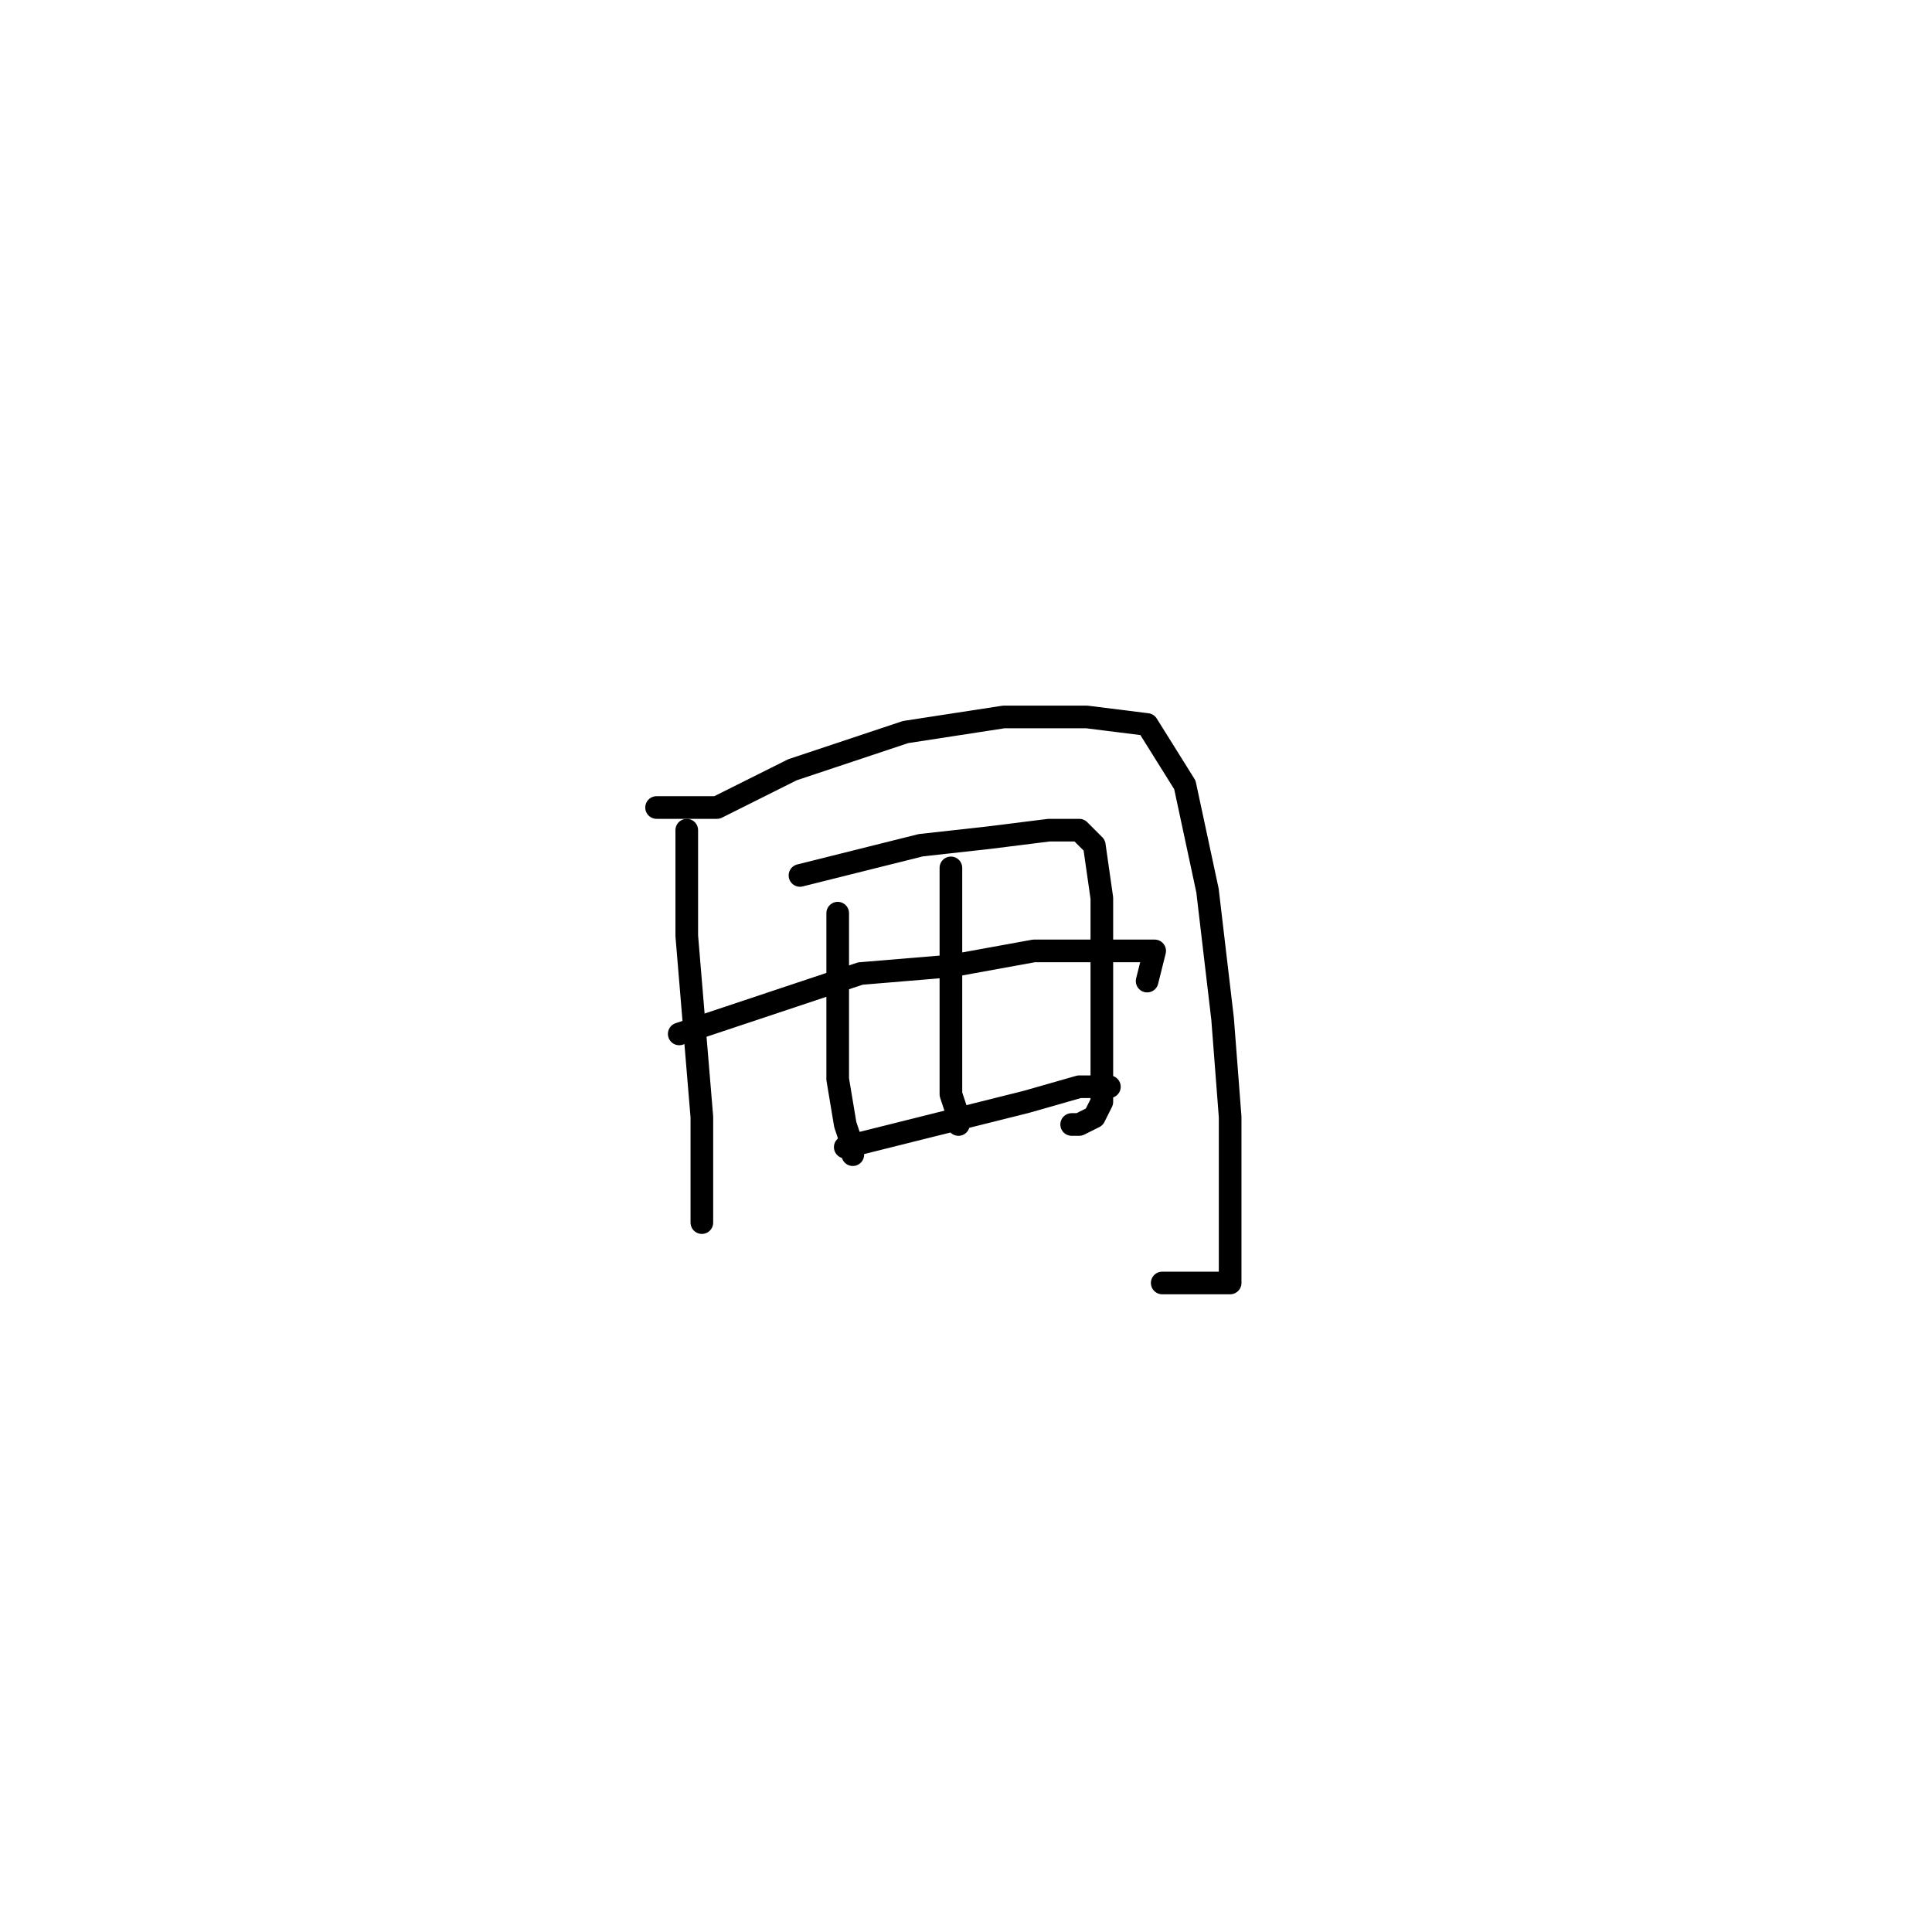 <?xml version="1.0" standalone="no"?>
    <svg width="256" height="256" xmlns="http://www.w3.org/2000/svg" version="1.1">
    <polyline stroke="black" stroke-width="3" stroke-linecap="round" fill="transparent" stroke-linejoin="round" points="91 110 91 114 91 118 91 124 92 136 93 148 93 157 93 161 93 162 93 161 93 161 " />
        <polyline stroke="black" stroke-width="3" stroke-linecap="round" fill="transparent" stroke-linejoin="round" points="87 107 91 107 95 107 105 102 120 97 133 95 144 95 152 96 157 104 160 118 162 135 163 148 163 158 163 165 163 169 163 170 158 170 154 170 154 170 " />
        <polyline stroke="black" stroke-width="3" stroke-linecap="round" fill="transparent" stroke-linejoin="round" points="111 121 111 125 111 129 111 143 112 149 113 152 113 153 113 152 113 152 " />
        <polyline stroke="black" stroke-width="3" stroke-linecap="round" fill="transparent" stroke-linejoin="round" points="106 116 114 114 122 112 131 111 139 110 143 110 145 112 146 119 146 128 146 136 146 142 146 146 145 148 143 149 142 149 142 149 " />
        <polyline stroke="black" stroke-width="3" stroke-linecap="round" fill="transparent" stroke-linejoin="round" points="126 115 126 124 126 133 126 140 126 145 127 148 127 149 127 149 " />
        <polyline stroke="black" stroke-width="3" stroke-linecap="round" fill="transparent" stroke-linejoin="round" points="90 137 102 133 114 129 126 128 137 126 146 126 152 126 153 126 152 130 152 130 " />
        <polyline stroke="black" stroke-width="3" stroke-linecap="round" fill="transparent" stroke-linejoin="round" points="112 152 120 150 128 148 136 146 143 144 147 144 147 144 " />
        </svg>